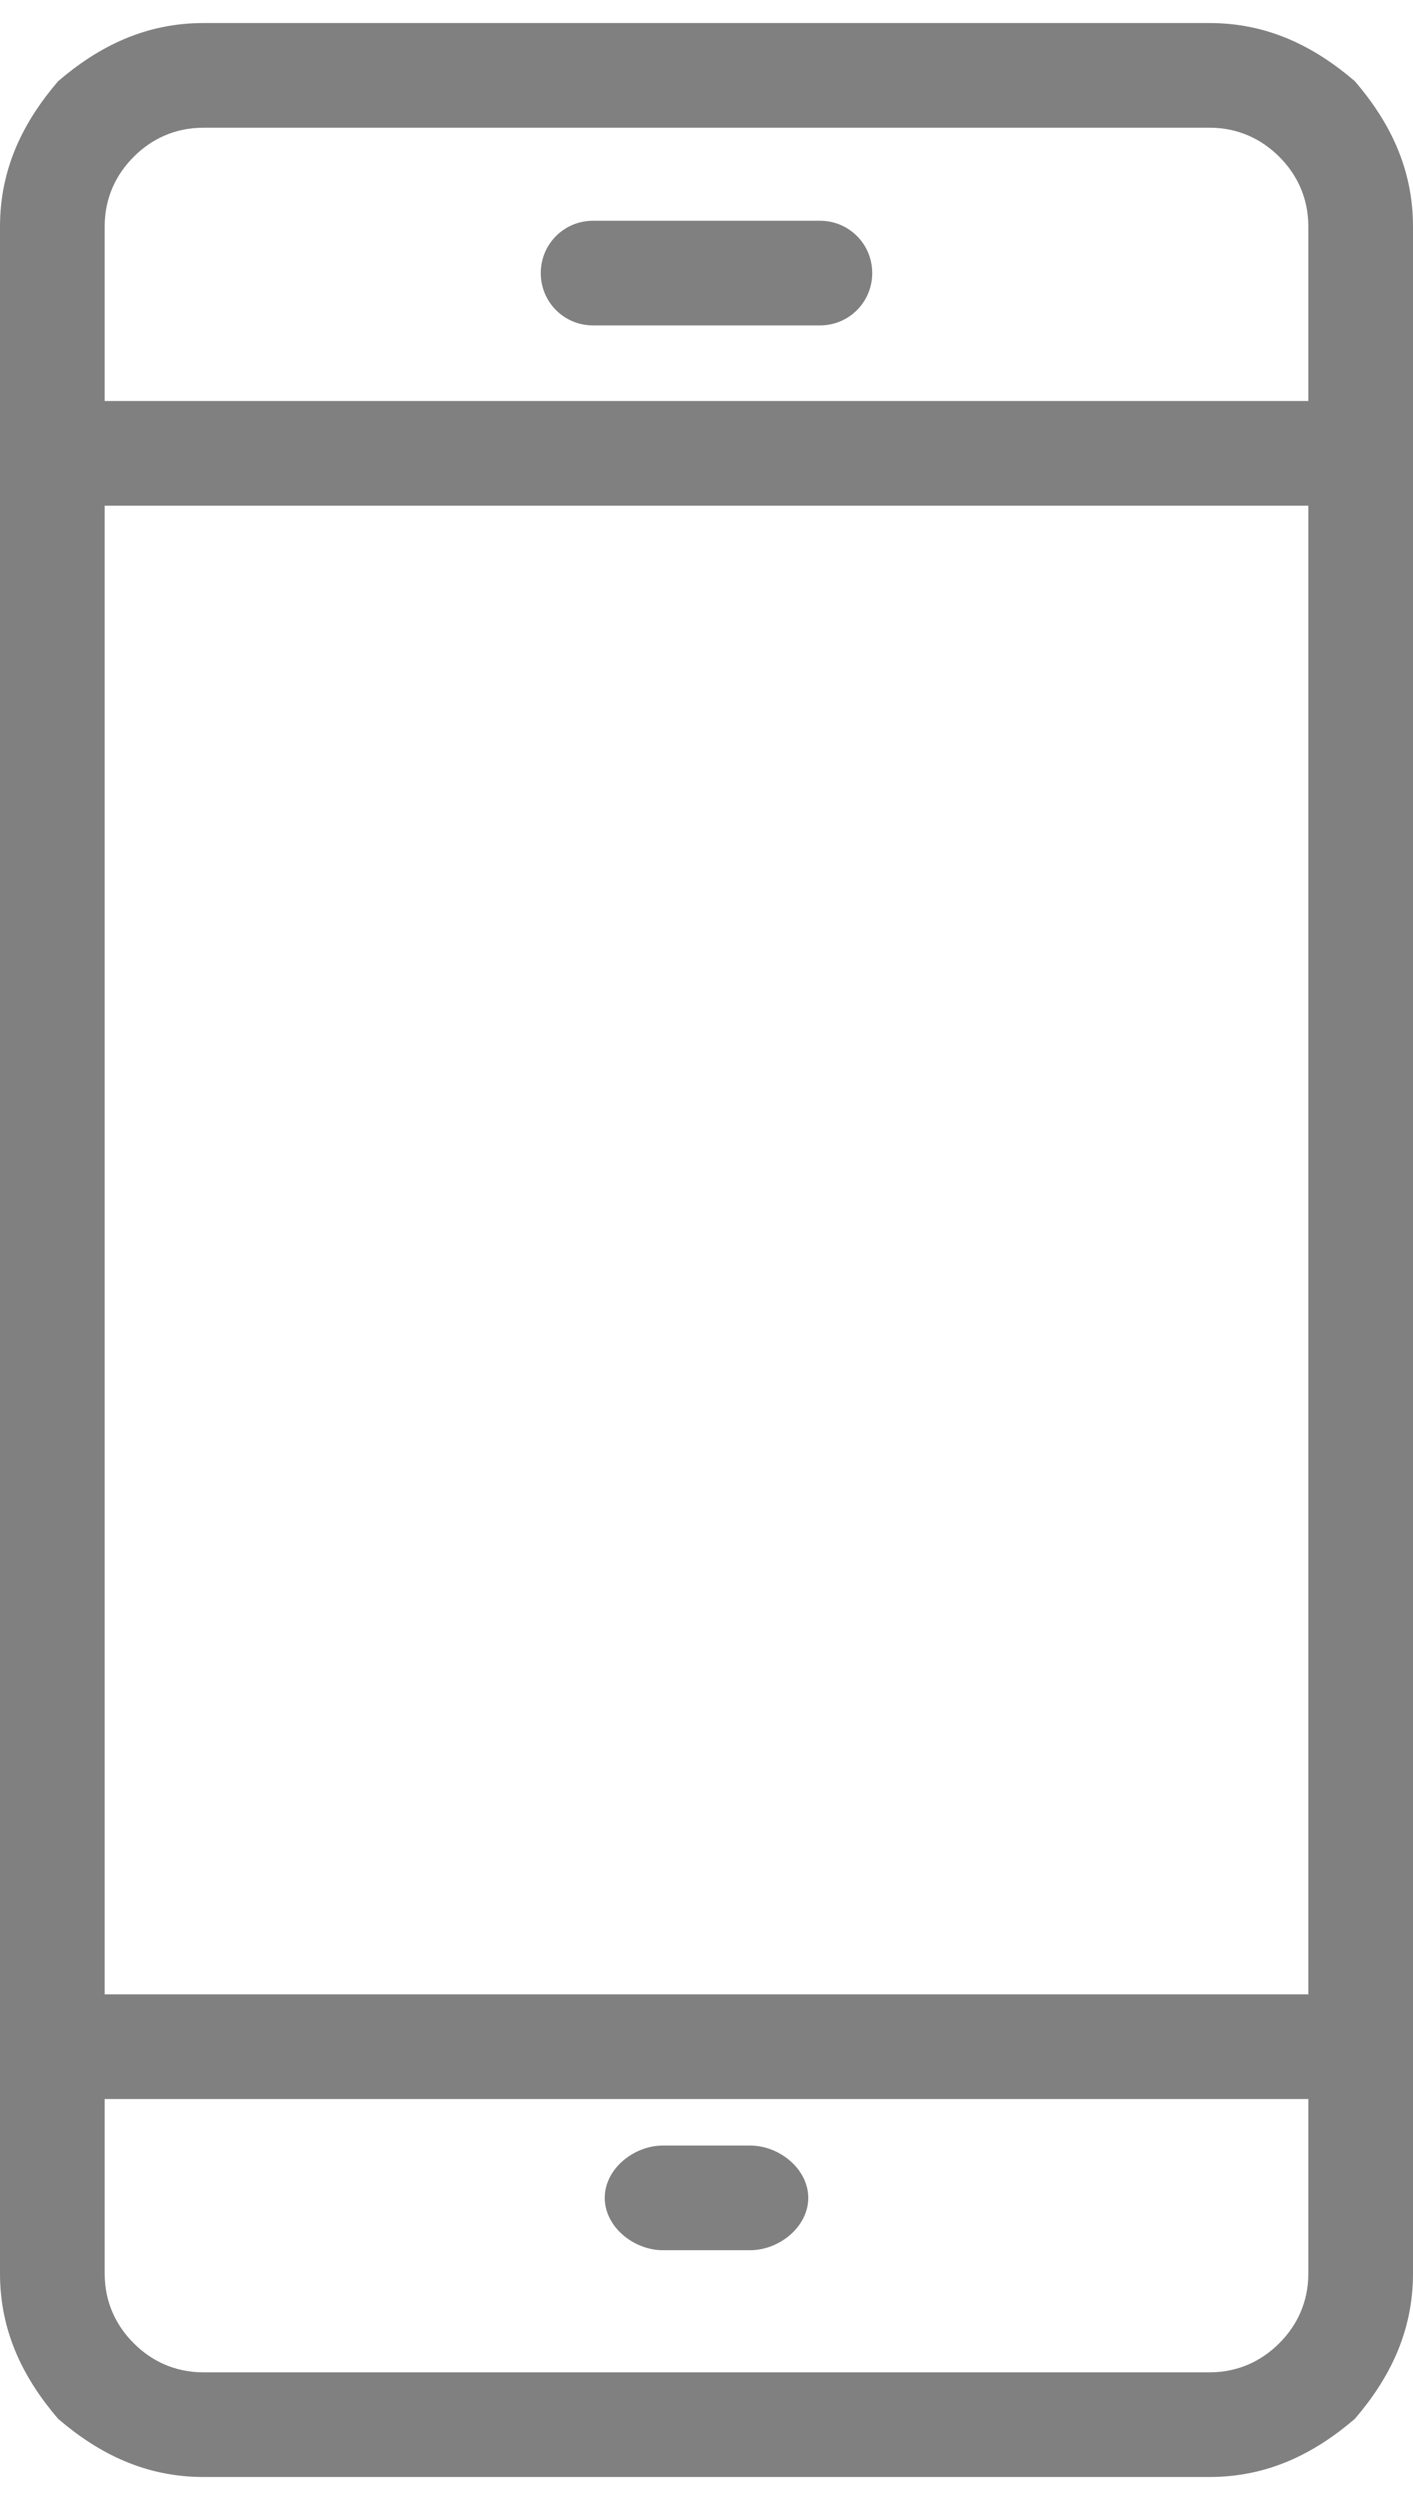 <?xml version="1.0" encoding="UTF-8"?>
<!DOCTYPE svg PUBLIC "-//W3C//DTD SVG 1.1//EN" "http://www.w3.org/Graphics/SVG/1.1/DTD/svg11.dtd">
<!-- Creator: CorelDRAW 2018 (64-Bit) -->
<svg xmlns="http://www.w3.org/2000/svg" xml:space="preserve" width="13px" height="23px" version="1.1" style="shape-rendering:geometricPrecision; text-rendering:geometricPrecision; image-rendering:optimizeQuality; fill-rule:evenodd; clip-rule:evenodd"
viewBox="0 0 0.243 0.422"
 xmlns:xlink="http://www.w3.org/1999/xlink">
 <defs>
  <style type="text/css">
   <![CDATA[
    .fil0 {fill:gray;fill-rule:nonzero}
   ]]>
  </style>
 </defs>
 <g id="Layer_x0020_1">
  <g id="_2677514819664">
   <path class="fil0" d="M0.114 0.383c-0.005,0 -0.01,-0.004 -0.01,-0.009 0,-0.005 0.005,-0.009 0.01,-0.009l0.015 0c0.005,0 0.01,0.004 0.01,0.009 0,0.005 -0.005,0.009 -0.01,0.009l-0.015 0z"/>
   <path class="fil0" d="M0.035 0l0.173 0c0.01,0 0.018,0.004 0.025,0.01 0.006,0.007 0.01,0.015 0.01,0.025l0 0.352c0,0.01 -0.004,0.018 -0.01,0.025 -0.007,0.006 -0.015,0.01 -0.025,0.01l-0.173 0c-0.01,0 -0.018,-0.004 -0.025,-0.01 -0.006,-0.007 -0.01,-0.015 -0.01,-0.025l0 -0.352c0,-0.01 0.004,-0.018 0.01,-0.025l0 0c0.007,-0.006 0.015,-0.01 0.025,-0.01zm0.173 0.018l-0.173 0c-0.005,0 -0.009,0.002 -0.012,0.005 -0.003,0.003 -0.005,0.007 -0.005,0.012l0 0.352c0,0.005 0.002,0.009 0.005,0.012 0.003,0.003 0.007,0.005 0.012,0.005l0.173 0c0.005,0 0.009,-0.002 0.012,-0.005 0.003,-0.003 0.005,-0.007 0.005,-0.012l0 -0.352c0,-0.005 -0.002,-0.009 -0.005,-0.012 -0.003,-0.003 -0.007,-0.005 -0.012,-0.005z"/>
   <path class="fil0" d="M0.234 0.339c0.005,0 0.009,0.004 0.009,0.009 0,0.005 -0.004,0.009 -0.009,0.009l-0.225 0c-0.005,0 -0.009,-0.004 -0.009,-0.009 0,-0.005 0.004,-0.009 0.009,-0.009l0.225 0z"/>
   <path class="fil0" d="M0.009 0.083c-0.005,0 -0.009,-0.004 -0.009,-0.009 0,-0.005 0.004,-0.009 0.009,-0.009l0.225 0c0.005,0 0.009,0.004 0.009,0.009 0,0.005 -0.004,0.009 -0.009,0.009l-0.225 0z"/>
   <path class="fil0" d="M0.102 0.052c-0.005,0 -0.009,-0.004 -0.009,-0.009 0,-0.005 0.004,-0.009 0.009,-0.009l0.039 0c0.005,0 0.009,0.004 0.009,0.009 0,0.005 -0.004,0.009 -0.009,0.009l-0.039 0z"/>
  </g>
 </g>
</svg>
